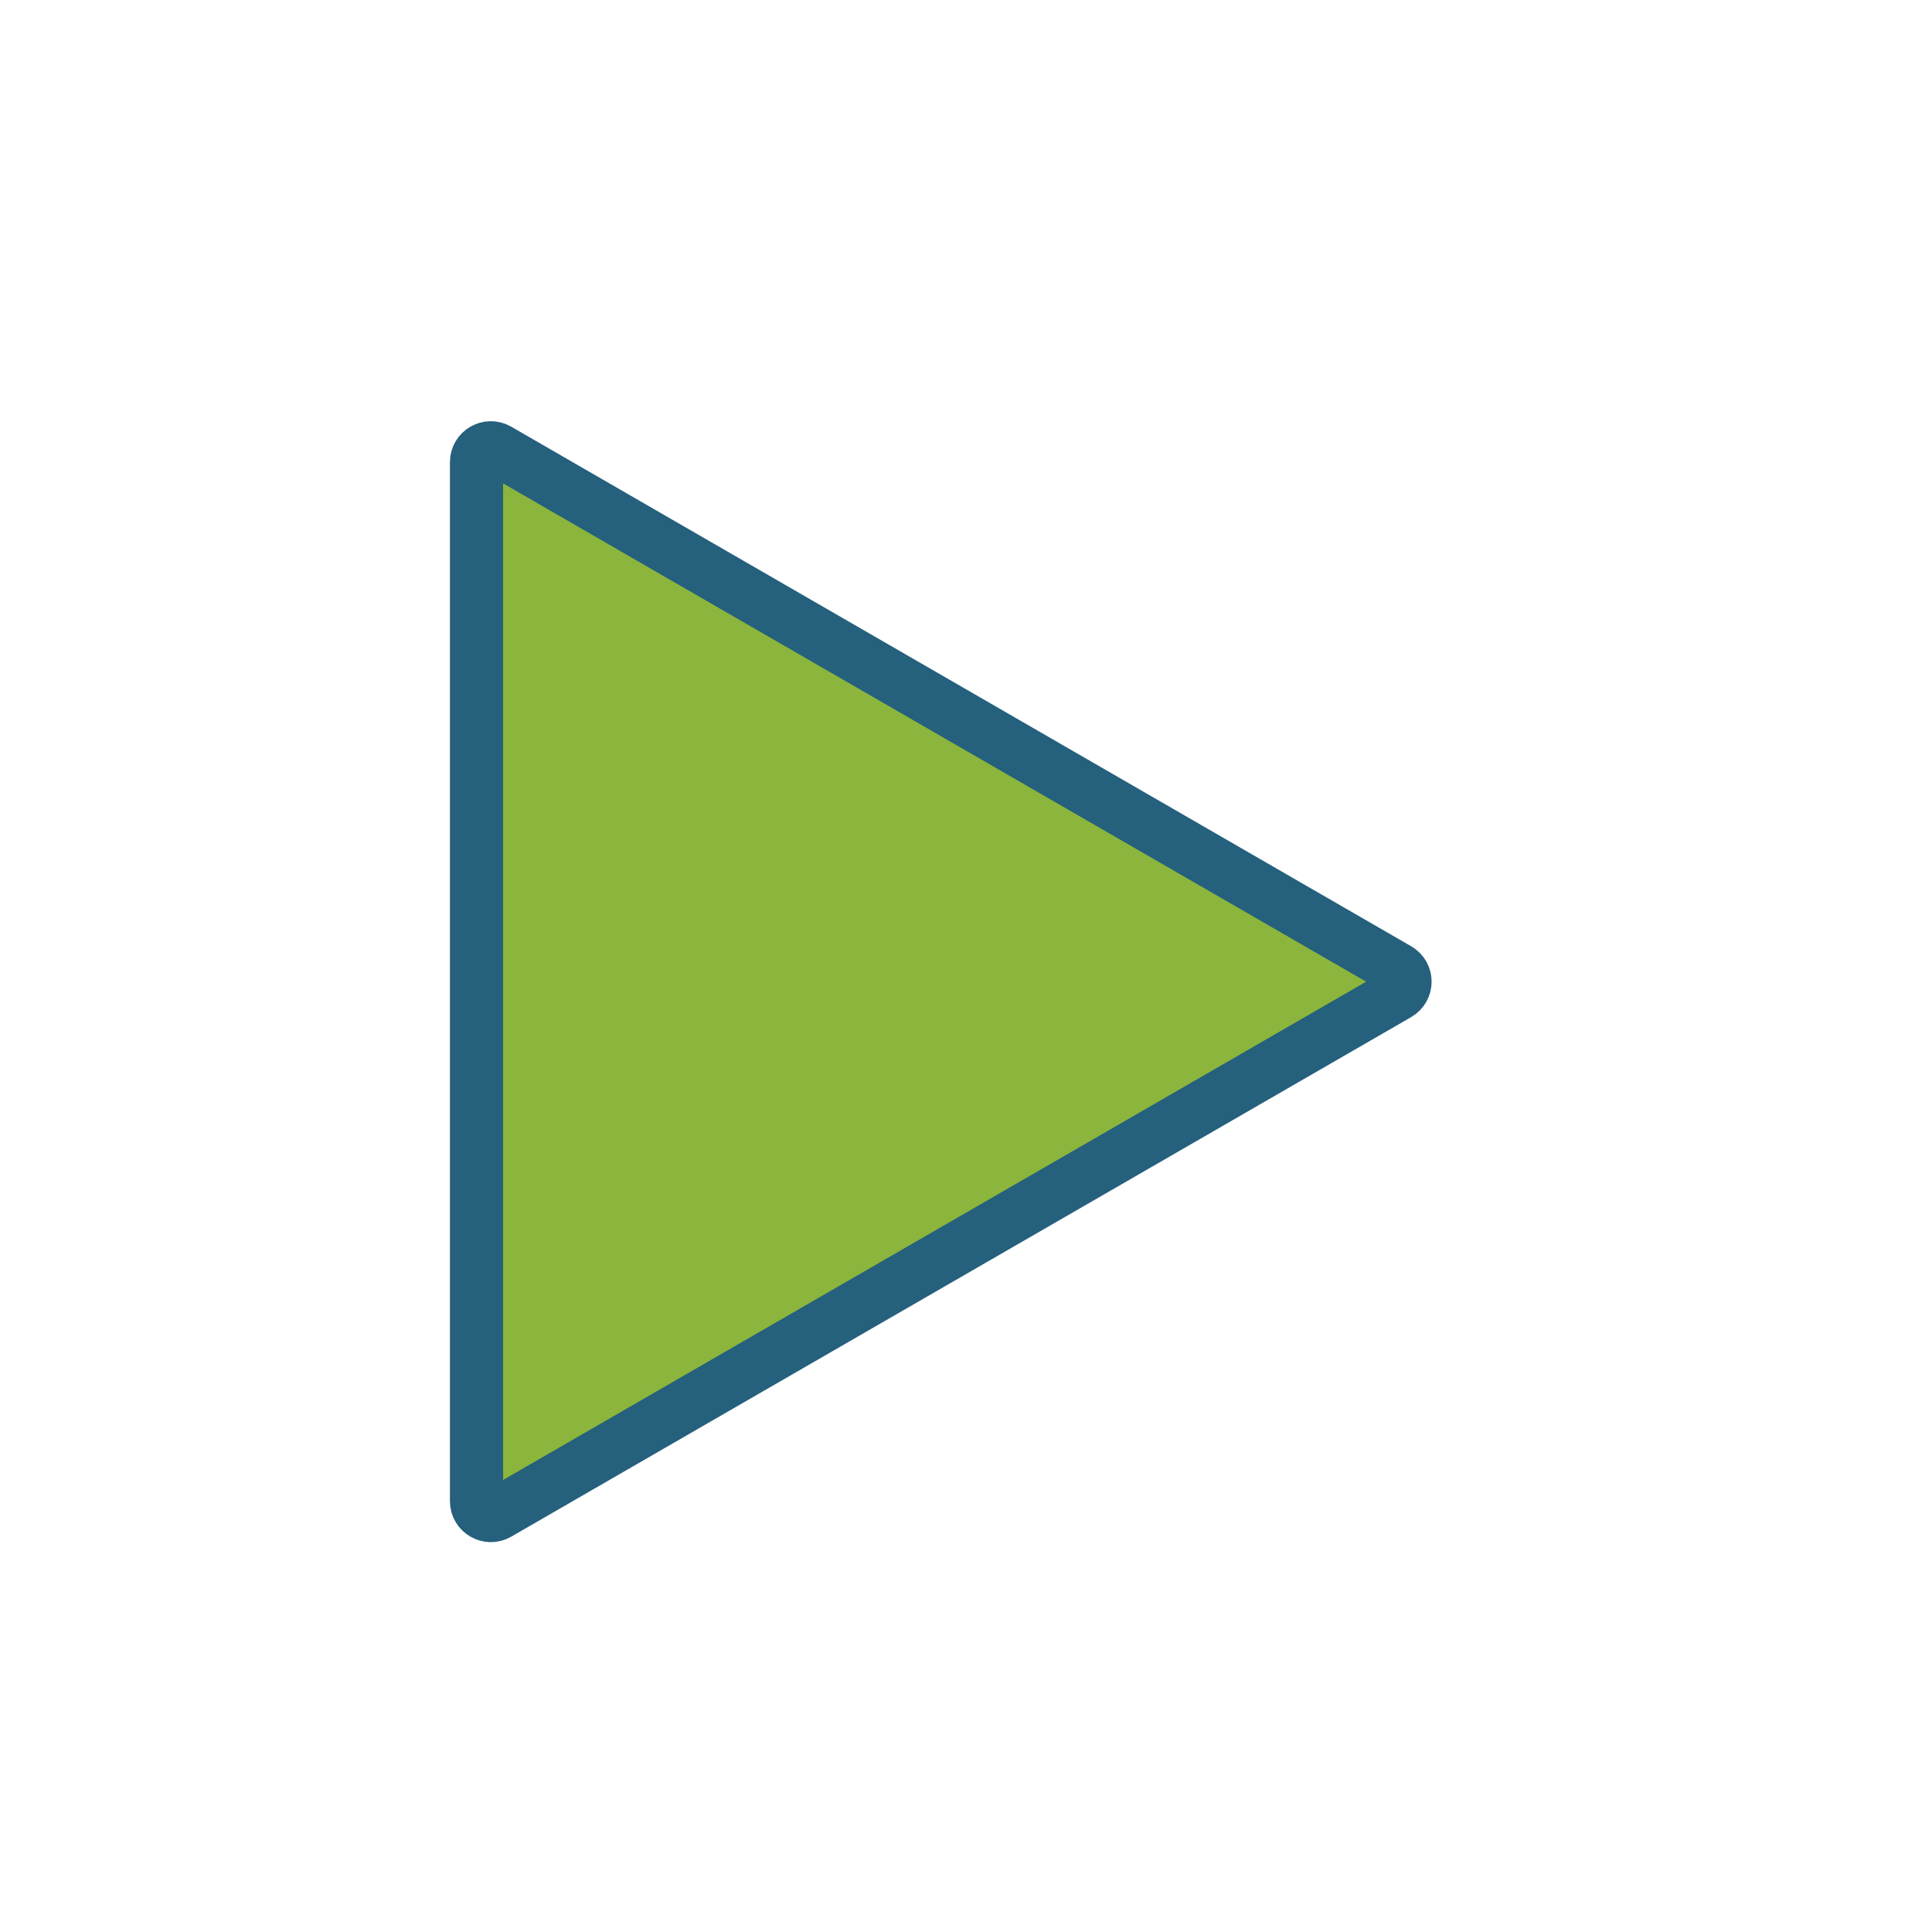 <svg version="1.1" id="Calque_1" xmlns="http://www.w3.org/2000/svg" xmlns:xlink="http://www.w3.org/1999/xlink" x="0px" y="0px"
	 viewBox="0 0 141.7 141.7" style="enable-background:new 0 0 141.7 141.7;" xml:space="preserve">
<path d="M102.525 72.909L36.525 111.014C35.825 111.419 34.95 110.913 34.95 110.105L34.95 33.895C34.95 33.087 35.825 32.581 36.525 32.986L102.525 71.091C103.225 71.495 103.225 72.505 102.525 72.909Z" fill="#8BB53C" stroke="#25607D" stroke-width="3.9"/>
</svg>
